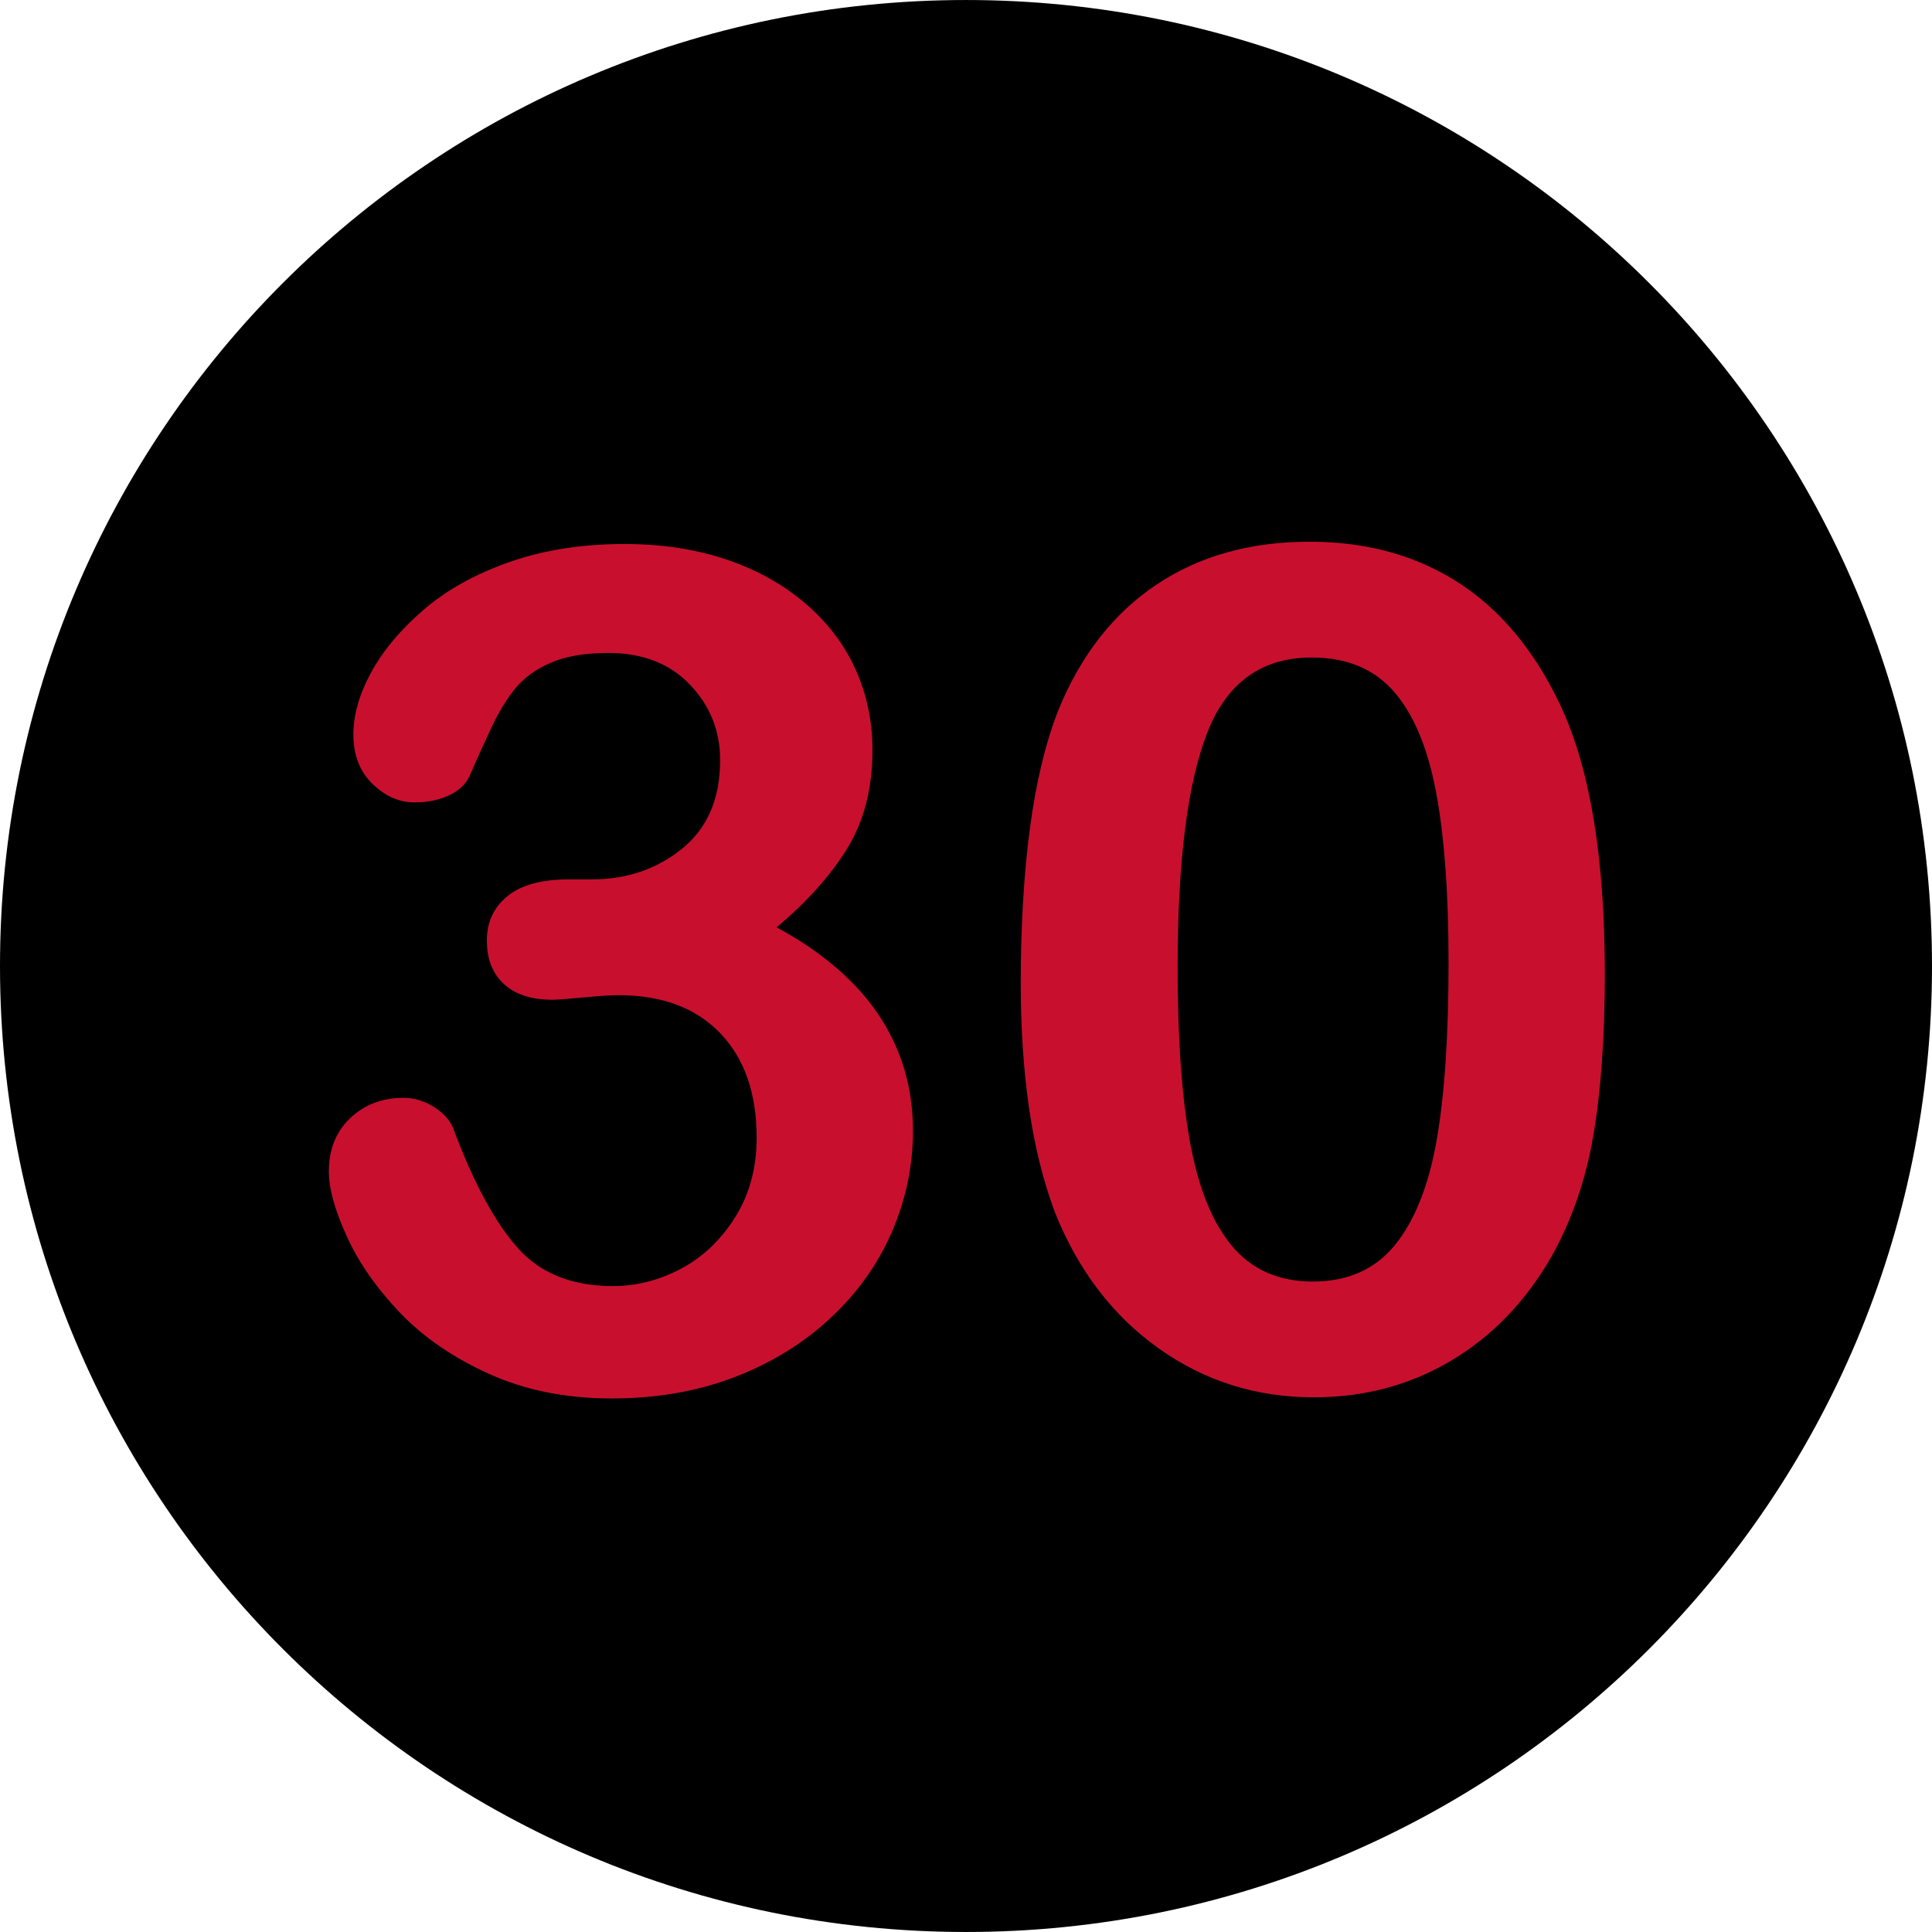 <?xml version="1.0" encoding="iso-8859-1"?>
<!-- Uploaded to: SVG Repo, www.svgrepo.com, Generator: SVG Repo Mixer Tools -->
<svg height="800px" width="800px" version="1.1" id="Layer_1" xmlns="http://www.w3.org/2000/svg" xmlns:xlink="http://www.w3.org/1999/xlink" 
	 viewBox="0 0 496.158 496.158" xml:space="preserve">
<path style="fill:#000000;" d="M248.082,0.003C111.07,0.003,0,111.061,0,248.085c0,137,111.07,248.07,248.082,248.07
	c137.006,0,248.076-111.07,248.076-248.07C496.158,111.061,385.088,0.003,248.082,0.003z"/>
<g>
	<path style="fill:#C8102E;" d="M230.5,269.711c-2.637-6.395-6.568-12.231-11.792-17.505c-5.226-5.273-11.646-9.961-19.263-14.063
		c7.91-6.64,13.989-13.451,18.237-20.435c4.248-6.981,6.372-15.355,6.372-25.122c0-7.42-1.465-14.355-4.395-20.801
		s-7.276-12.108-13.037-16.992c-5.764-4.882-12.55-8.617-20.361-11.206c-7.814-2.586-16.457-3.882-25.928-3.882
		c-10.84,0-20.654,1.538-29.443,4.614s-16.139,7.155-22.046,12.231c-5.909,5.079-10.4,10.426-13.477,16.04
		c-3.076,5.617-4.614,10.963-4.614,16.04c0,5.273,1.635,9.499,4.907,12.671c3.271,3.175,6.859,4.761,10.767,4.761
		c3.318,0,6.248-0.586,8.789-1.758c2.538-1.172,4.296-2.783,5.273-4.834c1.659-3.809,3.49-7.86,5.493-12.158
		c2.001-4.296,4.124-7.812,6.372-10.547c2.245-2.733,5.297-4.93,9.155-6.592c3.856-1.659,8.764-2.49,14.722-2.49
		c8.789,0,15.77,2.71,20.947,8.13c5.175,5.42,7.764,11.891,7.764,19.409c0,9.865-3.248,17.432-9.741,22.705
		c-6.495,5.273-14.234,7.91-23.218,7.91h-6.006c-6.936,0-12.158,1.442-15.674,4.321c-3.516,2.882-5.273,6.665-5.273,11.353
		c0,4.786,1.465,8.521,4.395,11.206c2.93,2.687,7.079,4.028,12.451,4.028c1.172,0,3.809-0.194,7.91-0.586
		c4.102-0.389,7.127-0.586,9.082-0.586c11.133,0,19.823,3.248,26.074,9.741c6.248,6.496,9.375,15.454,9.375,26.88
		c0,7.716-1.831,14.502-5.493,20.361s-8.302,10.279-13.916,13.257c-5.616,2.98-11.451,4.468-17.505,4.468
		c-10.547,0-18.727-3.296-24.536-9.888c-5.812-6.592-11.257-16.674-16.333-30.249c-0.783-2.245-2.442-4.175-4.98-5.786
		c-2.541-1.611-5.178-2.417-7.91-2.417c-5.471,0-10.034,1.735-13.696,5.2c-3.662,3.468-5.493,8.034-5.493,13.696
		c0,4.395,1.538,9.961,4.614,16.699s7.617,13.257,13.623,19.556s13.646,11.549,22.925,15.747c9.276,4.198,19.775,6.299,31.494,6.299
		c11.521,0,22.046-1.831,31.567-5.493s17.747-8.739,24.683-15.234c6.933-6.493,12.182-13.891,15.747-22.192
		c3.563-8.299,5.347-16.894,5.347-25.781C234.455,283.018,233.137,276.109,230.5,269.711z"/>
	<path style="fill:#C8102E;" d="M401.008,181.747c-4.299-9.276-9.547-17.065-15.747-23.364
		c-6.202-6.299-13.403-11.083-21.606-14.355c-8.203-3.271-17.336-4.907-27.393-4.907c-15.234,0-28.345,3.688-39.331,11.06
		c-10.986,7.375-19.361,18.091-25.122,32.153c-3.321,8.496-5.764,18.654-7.324,30.469c-1.563,11.817-2.344,25.099-2.344,39.844
		c0,11.426,0.707,22.046,2.124,31.86c1.415,9.814,3.637,18.775,6.665,26.88c5.955,14.845,14.818,26.466,26.587,34.863
		c11.767,8.4,25.071,12.598,39.917,12.598c12.891,0,24.609-3.126,35.156-9.375s19.139-15.136,25.781-26.66
		c5.273-9.375,8.885-19.823,10.84-31.348c1.952-11.522,2.93-25.292,2.93-41.309C412.141,220.664,408.428,197.861,401.008,181.747z
		 M368.928,292.929c-2.051,11.623-5.617,20.558-10.693,26.807c-5.079,6.251-12.11,9.375-21.094,9.375
		c-8.693,0-15.578-3.003-20.654-9.009c-5.079-6.006-8.693-14.868-10.84-26.587c-2.148-11.719-3.223-26.756-3.223-45.117
		c0-27.049,2.514-47.069,7.544-60.059c5.028-12.987,13.989-19.482,26.88-19.482c8.984,0,16.015,2.907,21.094,8.716
		c5.076,5.812,8.69,14.406,10.84,25.781c2.146,11.378,3.223,26.001,3.223,43.872C372.004,266.075,370.978,281.309,368.928,292.929z"
		/>
</g>
</svg>